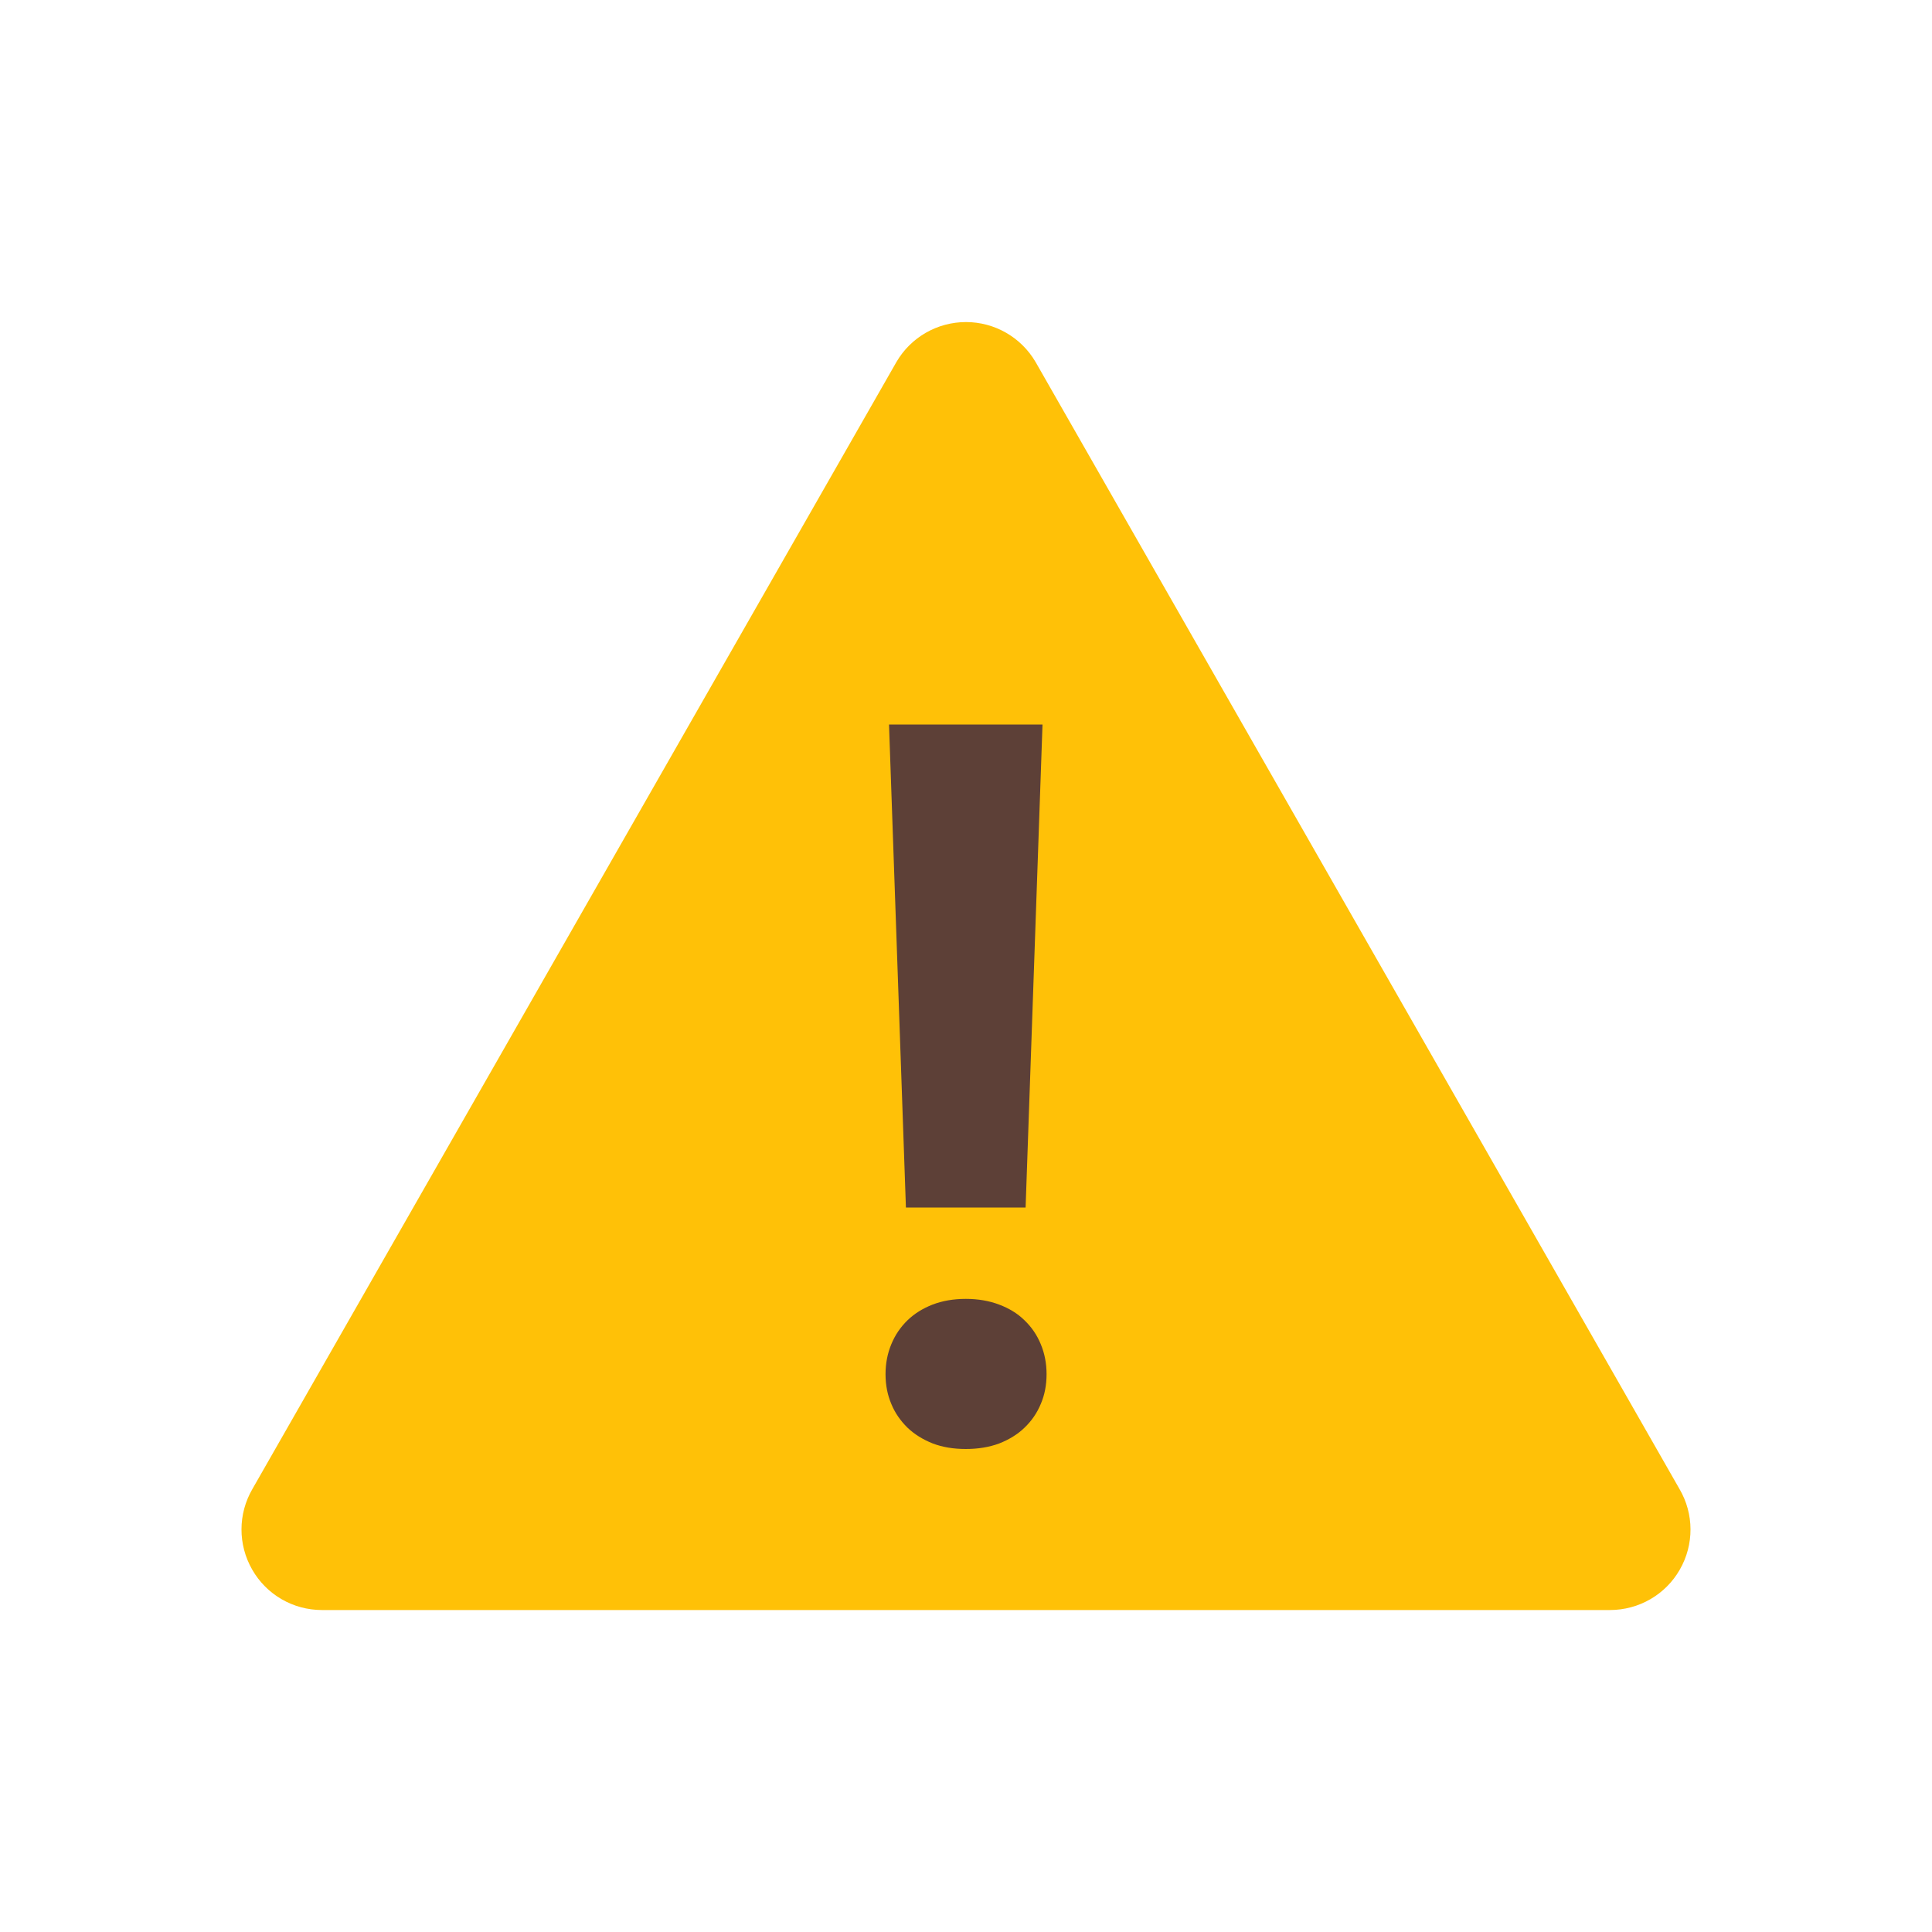 <svg width="20" height="20" viewBox="0 0 20 20" fill="none" xmlns="http://www.w3.org/2000/svg">
<path d="M16.666 16.667H3.333C3.034 16.667 2.759 16.508 2.611 16.249C2.462 15.99 2.463 15.672 2.613 15.414L9.28 3.747C9.429 3.491 9.703 3.334 10 3.334C10.296 3.334 10.57 3.491 10.72 3.747L17.386 15.414C17.537 15.672 17.538 15.99 17.389 16.249C17.241 16.508 16.965 16.667 16.666 16.667Z" fill="#FFC107"/>
<path d="M9.167 14.226C9.167 14.114 9.187 14.011 9.227 13.915C9.266 13.82 9.322 13.738 9.394 13.668C9.466 13.598 9.554 13.544 9.654 13.505C9.756 13.466 9.87 13.446 9.998 13.446C10.125 13.446 10.24 13.466 10.343 13.505C10.447 13.544 10.535 13.598 10.606 13.668C10.679 13.738 10.735 13.82 10.774 13.915C10.814 14.011 10.834 14.114 10.834 14.226C10.834 14.338 10.814 14.441 10.774 14.534C10.735 14.628 10.679 14.709 10.606 14.779C10.535 14.848 10.447 14.902 10.343 14.943C10.24 14.981 10.125 15 9.998 15C9.87 15 9.756 14.981 9.654 14.942C9.554 14.902 9.466 14.848 9.394 14.779C9.322 14.708 9.265 14.627 9.227 14.534C9.187 14.44 9.167 14.338 9.167 14.226ZM10.617 12.5H9.378L9.203 7.5H10.792L10.617 12.5Z" fill="#5D4037"/>
</svg>
